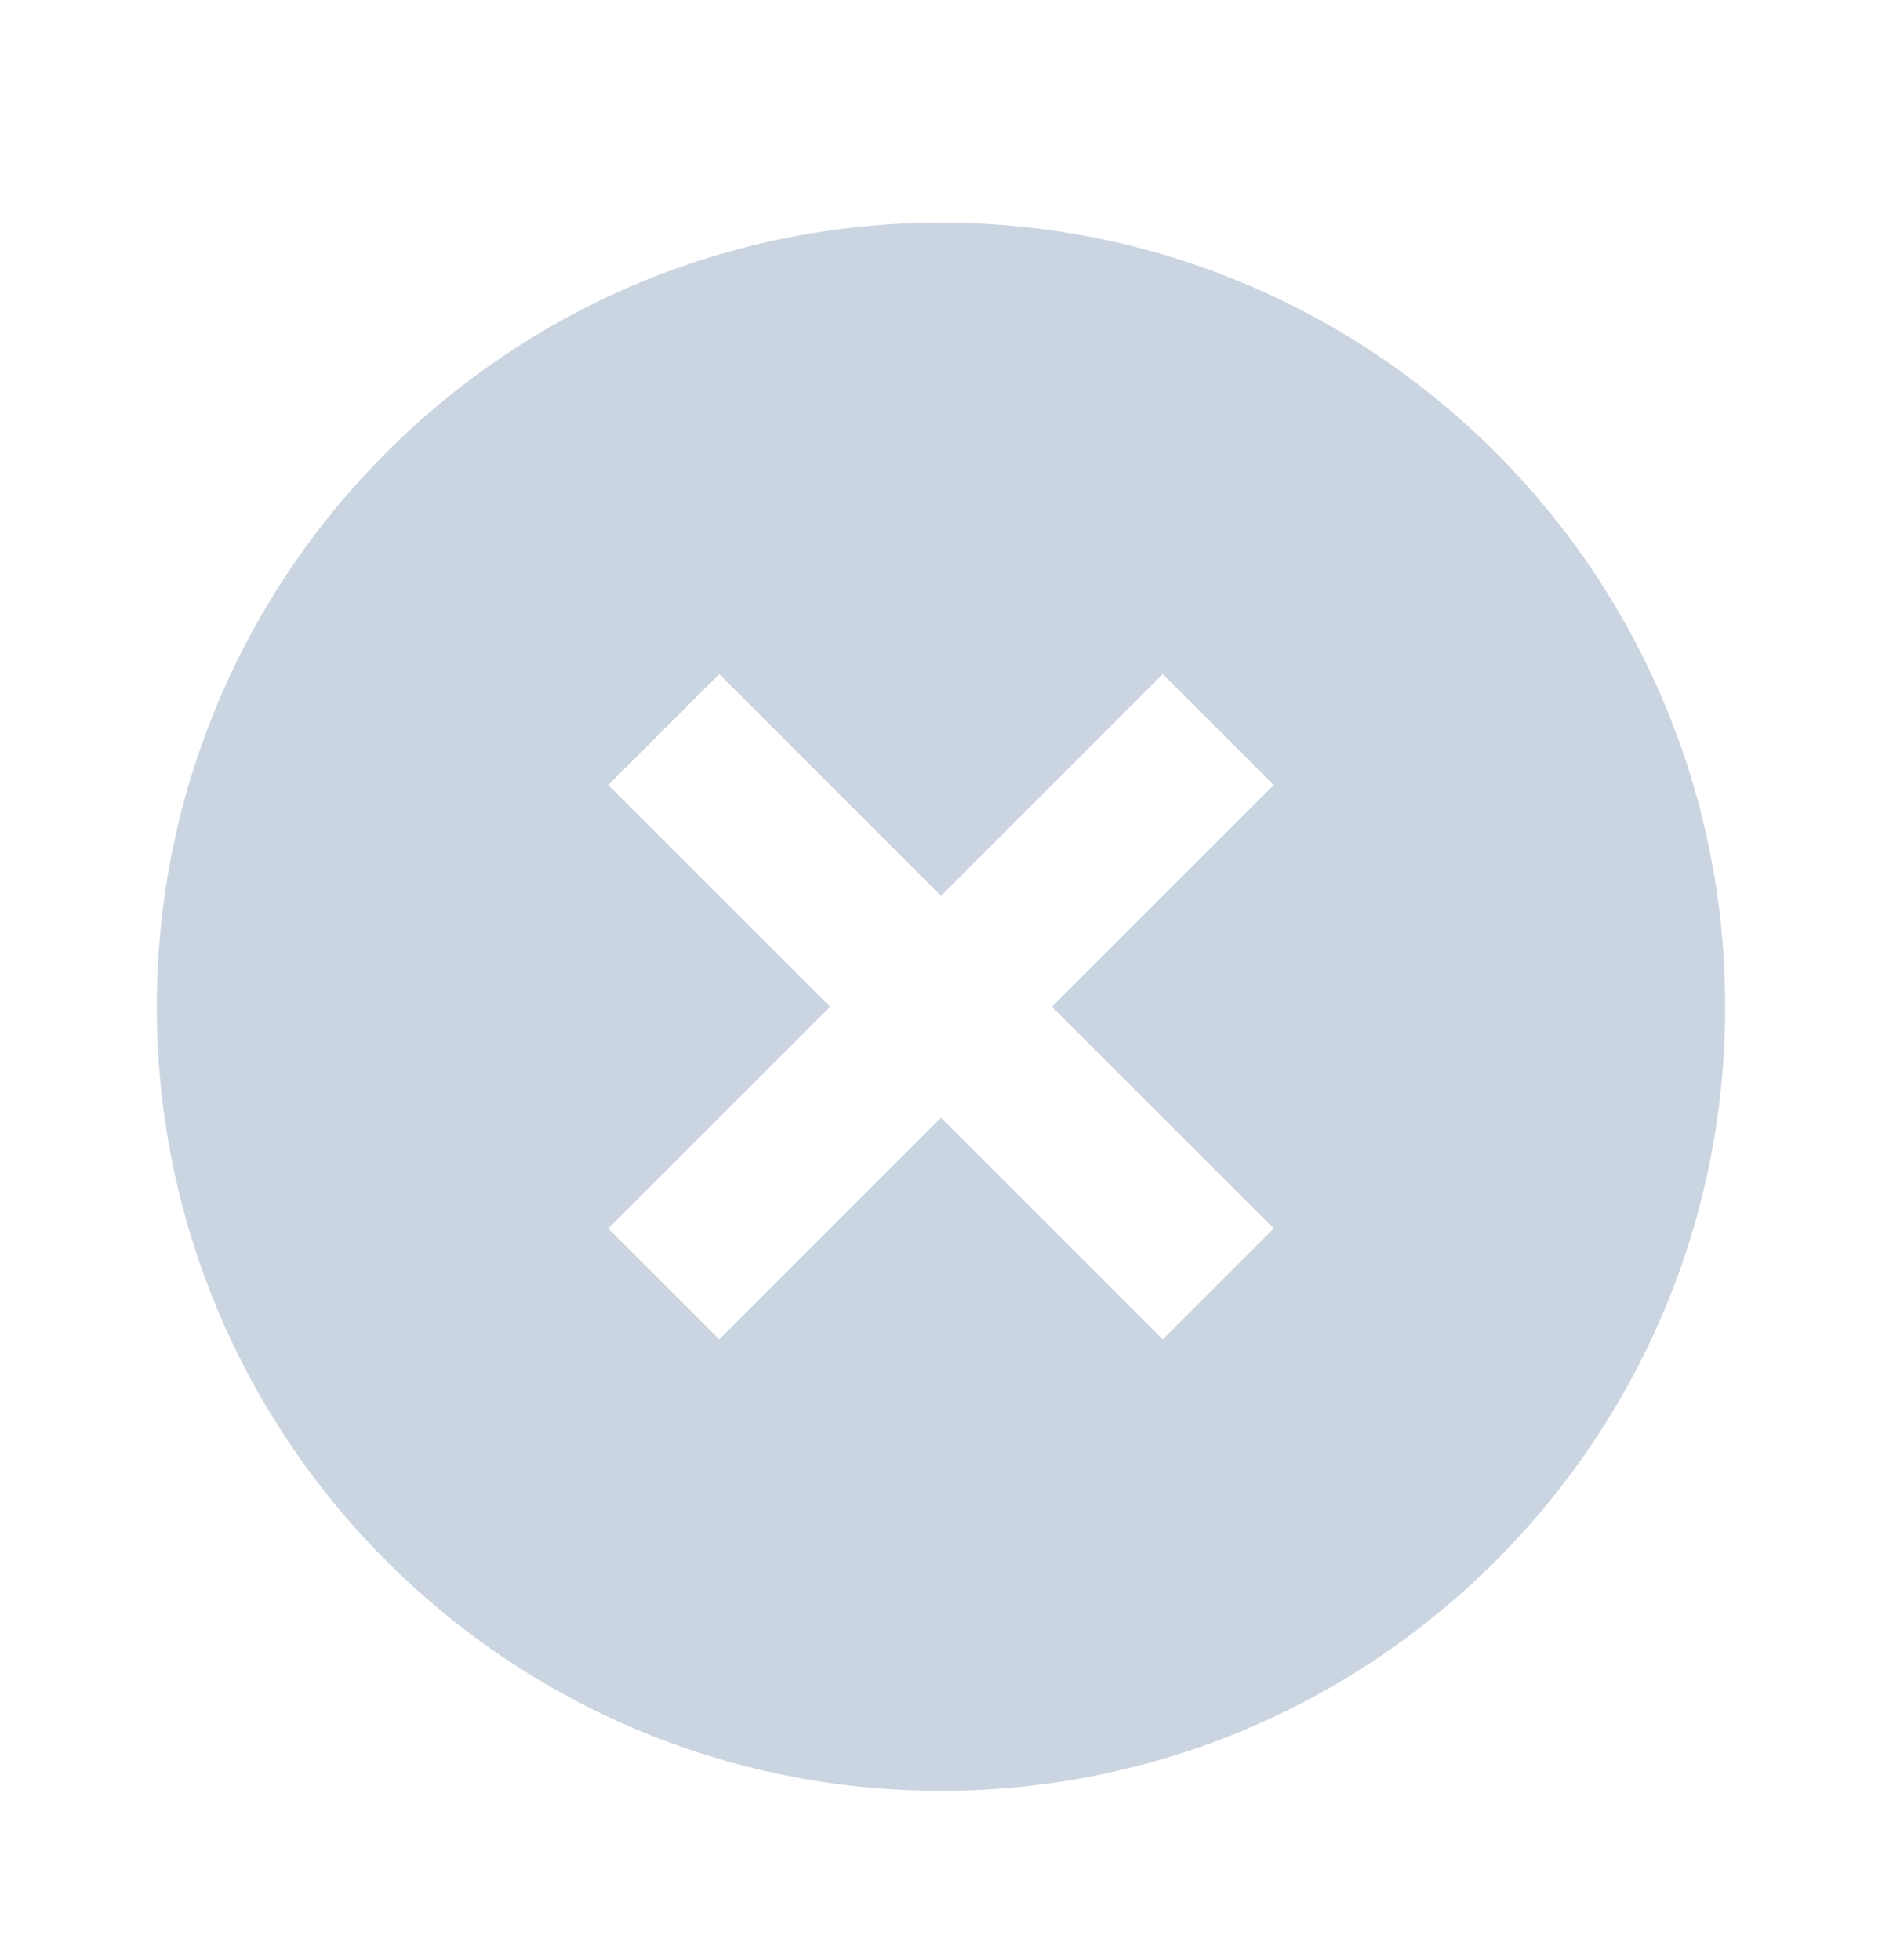 <svg width="24" height="25" viewBox="0 0 24 25" fill="none" xmlns="http://www.w3.org/2000/svg">
<path d="M12 22.84C6.477 22.84 2 18.363 2 12.84C2 7.317 6.477 2.84 12 2.84C17.523 2.84 22 7.317 22 12.84C22 18.363 17.523 22.84 12 22.84ZM12 11.426L9.172 8.597L7.757 10.012L10.586 12.84L7.757 15.668L9.172 17.083L12 14.254L14.828 17.083L16.243 15.668L13.414 12.84L16.243 10.012L14.828 8.597L12 11.426Z" fill="#CBD5E1"/>
</svg>
